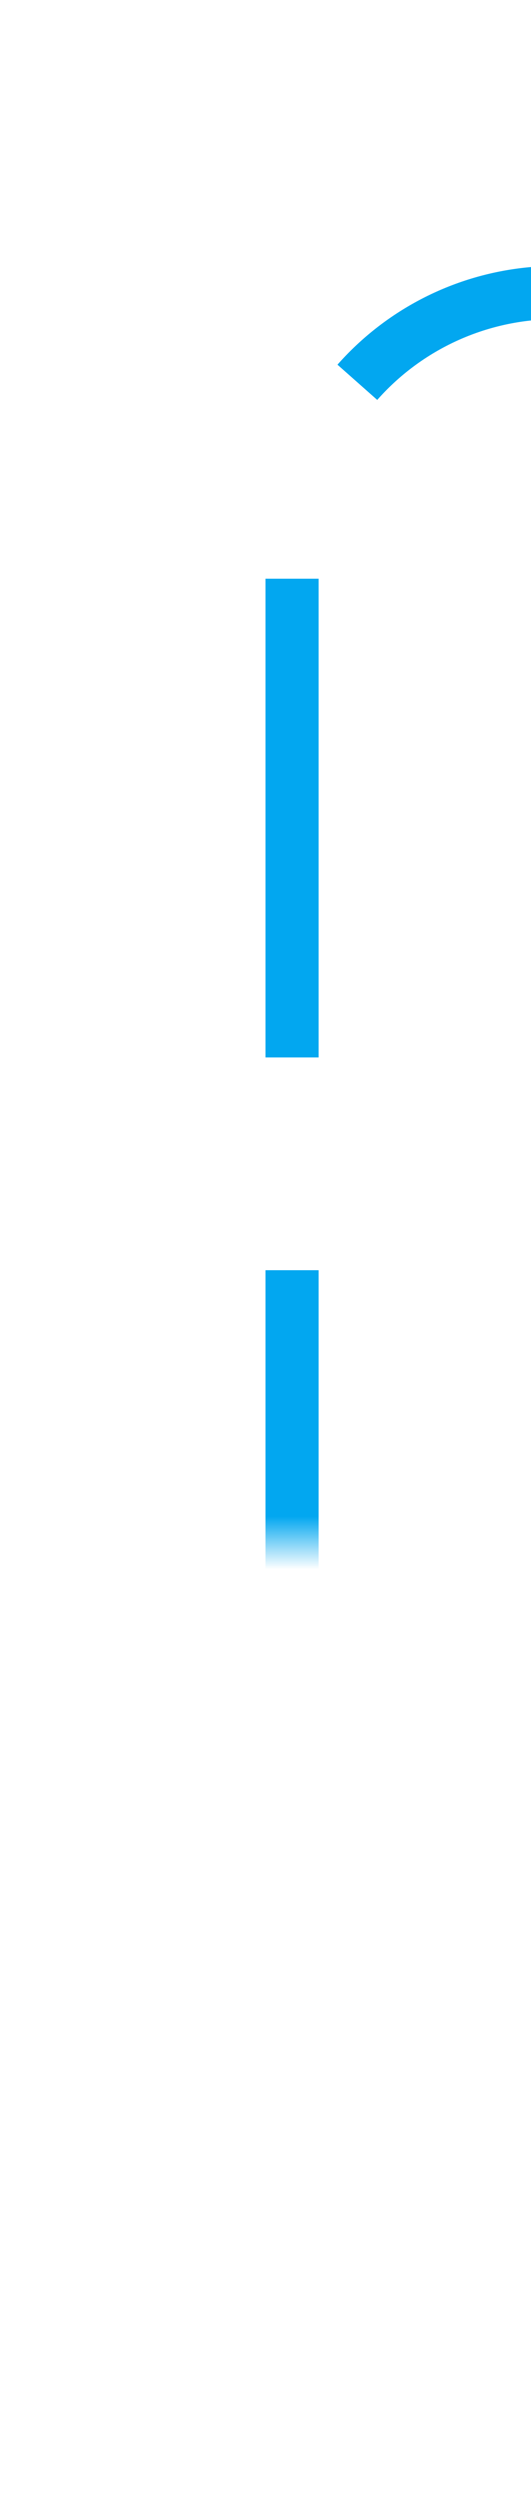 ﻿<?xml version="1.0" encoding="utf-8"?>
<svg version="1.1" xmlns:xlink="http://www.w3.org/1999/xlink" width="10px" height="47px" preserveAspectRatio="xMidYMin meet" viewBox="713 495  8 47" xmlns="http://www.w3.org/2000/svg">
  <defs>
    <mask fill="white" id="clip757">
      <path d="M 691 524  L 737 524  L 737 549  L 691 549  Z M 634 491  L 765 491  L 765 549  L 634 549  Z " fill-rule="evenodd" />
    </mask>
  </defs>
  <path d="M 634 537.5  L 712 537.5  A 5 5 0 0 0 717.5 532.5 L 717.5 505  A 5 5 0 0 1 722.5 500.5 L 751 500.5  " stroke-width="1" stroke-dasharray="9,4" stroke="#02a7f0" fill="none" mask="url(#clip757)" />
  <path d="M 750 506.8  L 756 500.5  L 750 494.2  L 750 506.8  Z " fill-rule="nonzero" fill="#02a7f0" stroke="none" mask="url(#clip757)" />
</svg>